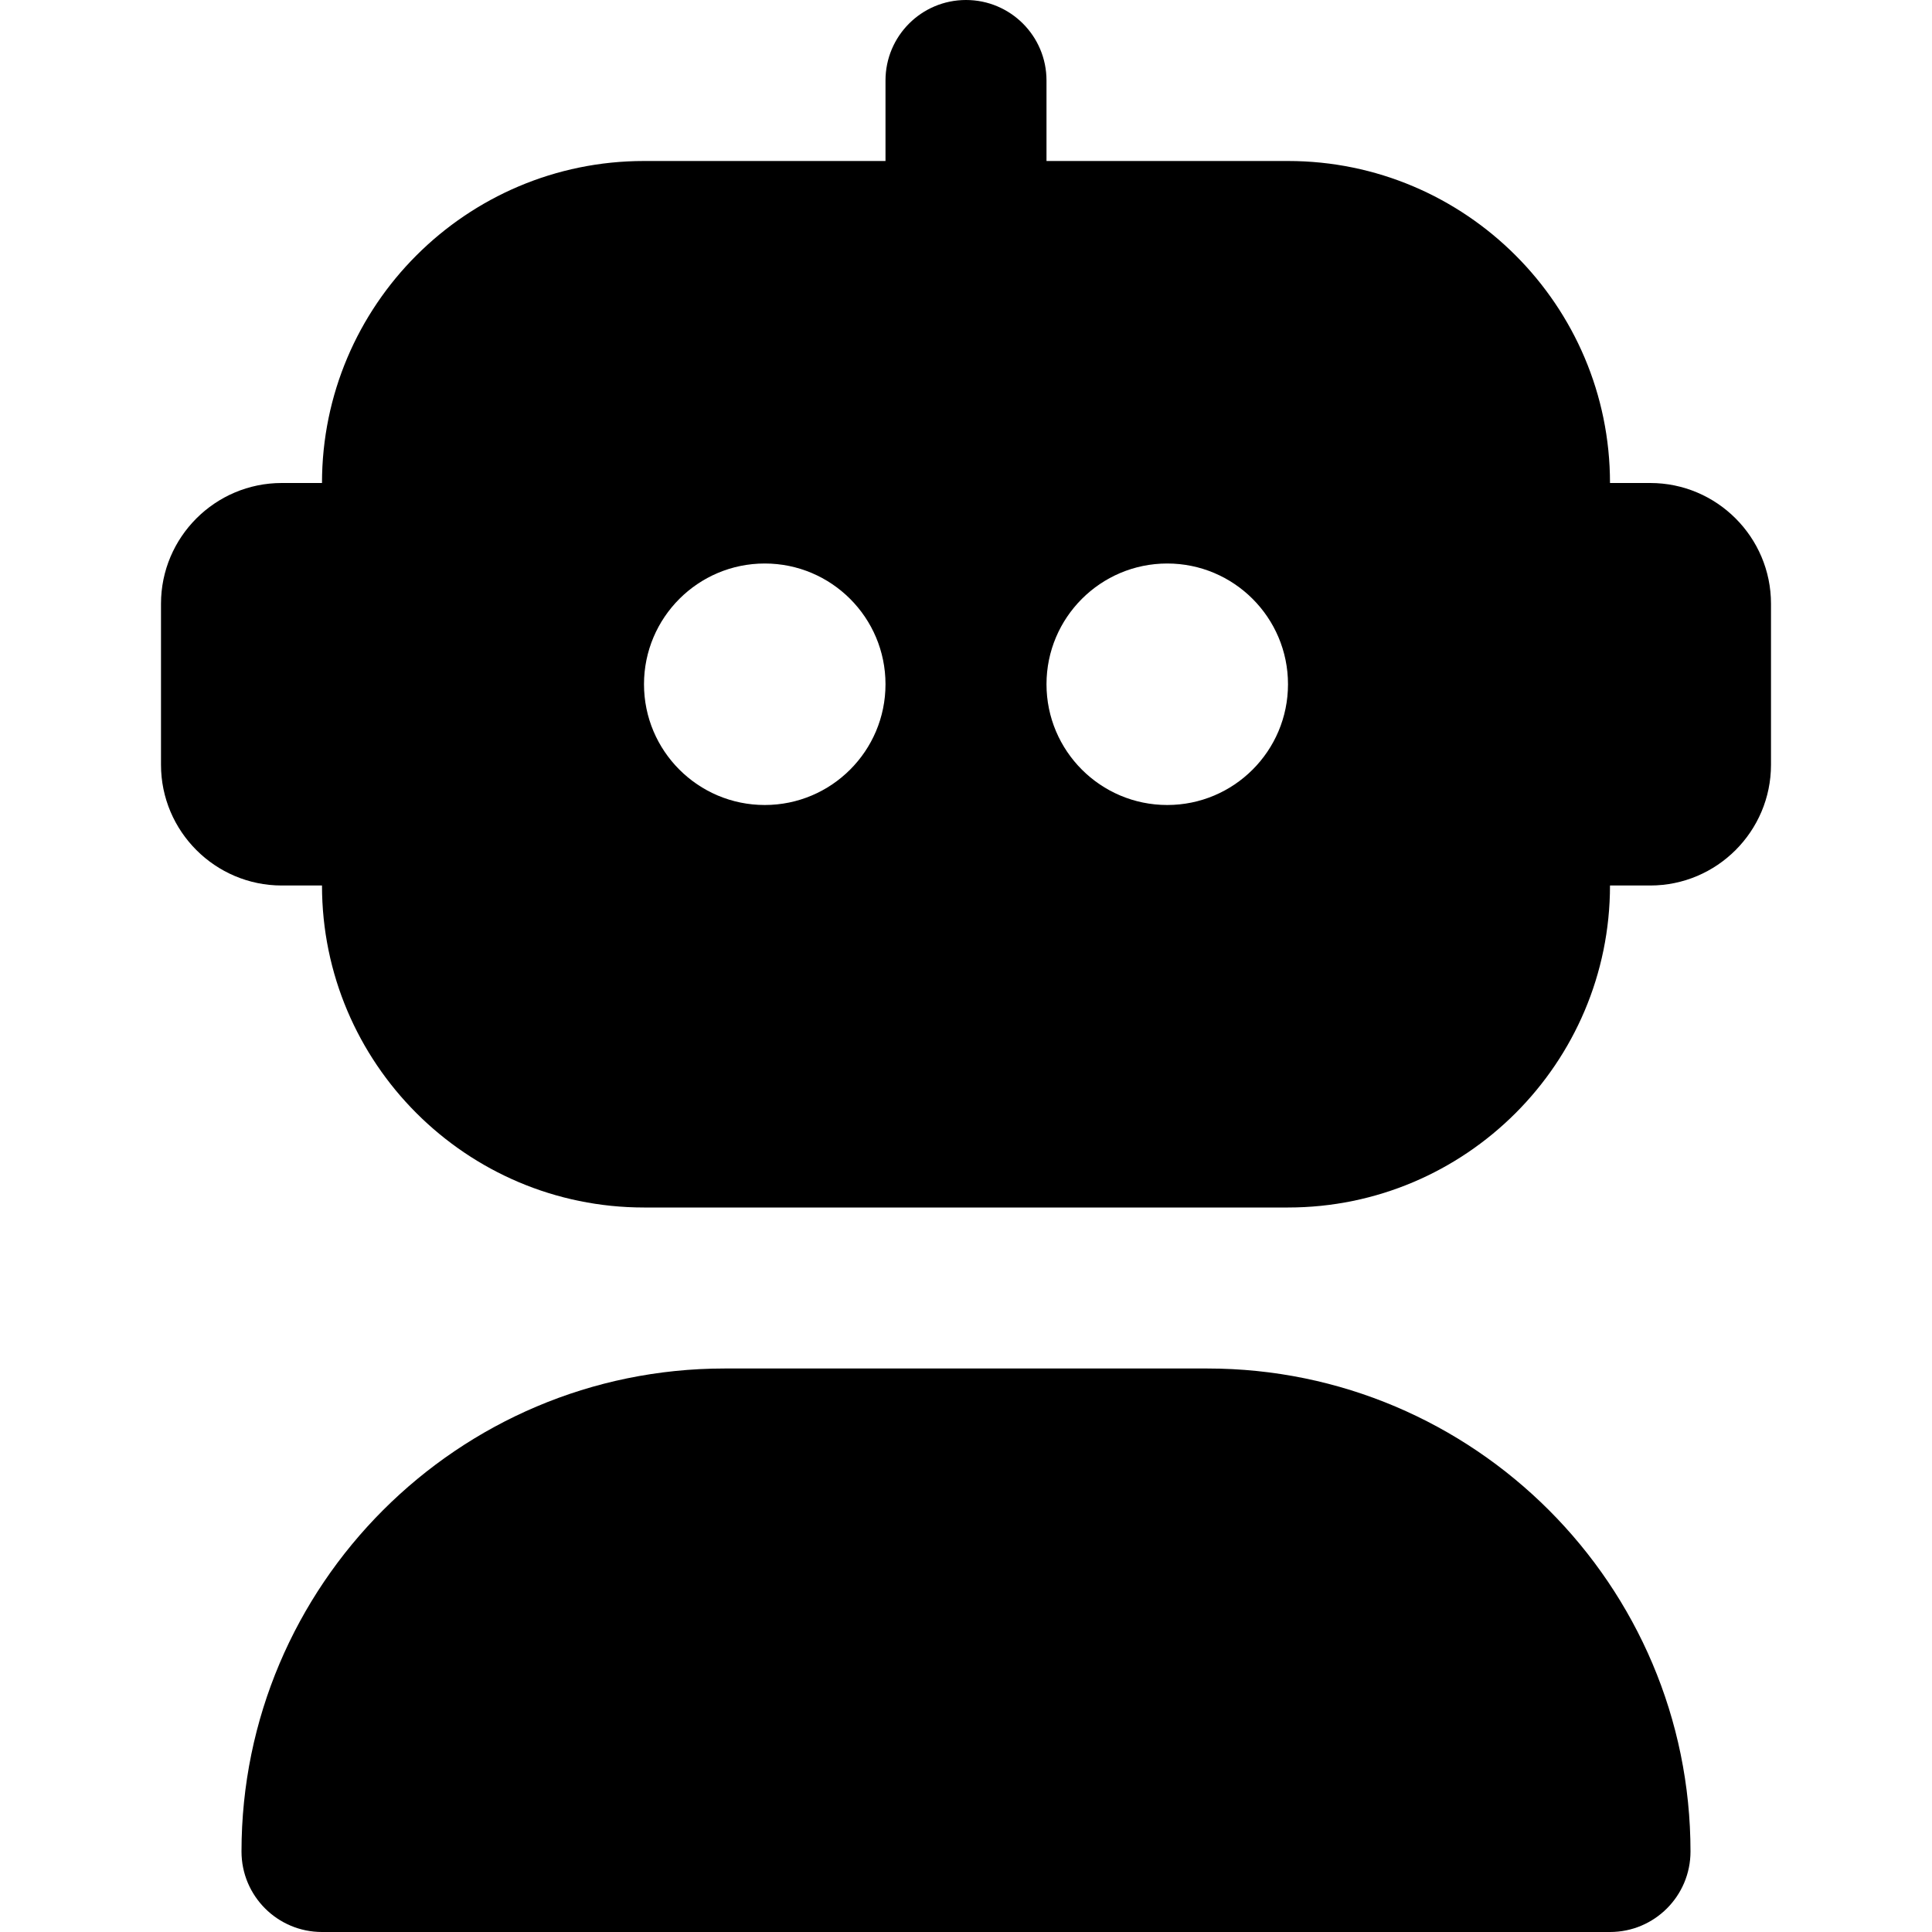 <?xml version="1.0" encoding="UTF-8"?>
<svg xmlns="http://www.w3.org/2000/svg" id="Layer_1" data-name="Layer 1" viewBox="0 0 24 24" width="512" height="512"><path d="m20,24H4c-.552,0-1-.447-1-1,0-3.309,2.691-6,6-6h6c3.309,0,6,2.691,6,6,0,.553-.448,1-1,1Zm.5-18h-.5c0-2.206-1.794-4-4-4h-3v-1c0-.553-.448-1-1-1s-1,.447-1,1v1h-3c-2.206,0-4,1.794-4,4h-.5c-.827,0-1.5.673-1.5,1.5v2c0,.827.673,1.5,1.5,1.5h.5c0,2.206,1.794,4,4,4h8c2.206,0,4-1.794,4-4h.5c.827,0,1.5-.673,1.5-1.5v-2c0-.827-.673-1.5-1.5-1.5Zm-11,4c-.828,0-1.5-.672-1.5-1.5s.672-1.5,1.5-1.5,1.5.672,1.5,1.5-.672,1.5-1.5,1.5Zm5,0c-.828,0-1.5-.672-1.5-1.5s.672-1.5,1.5-1.5,1.5.672,1.5,1.5-.672,1.5-1.5,1.5Z" fill="black"/></svg>
